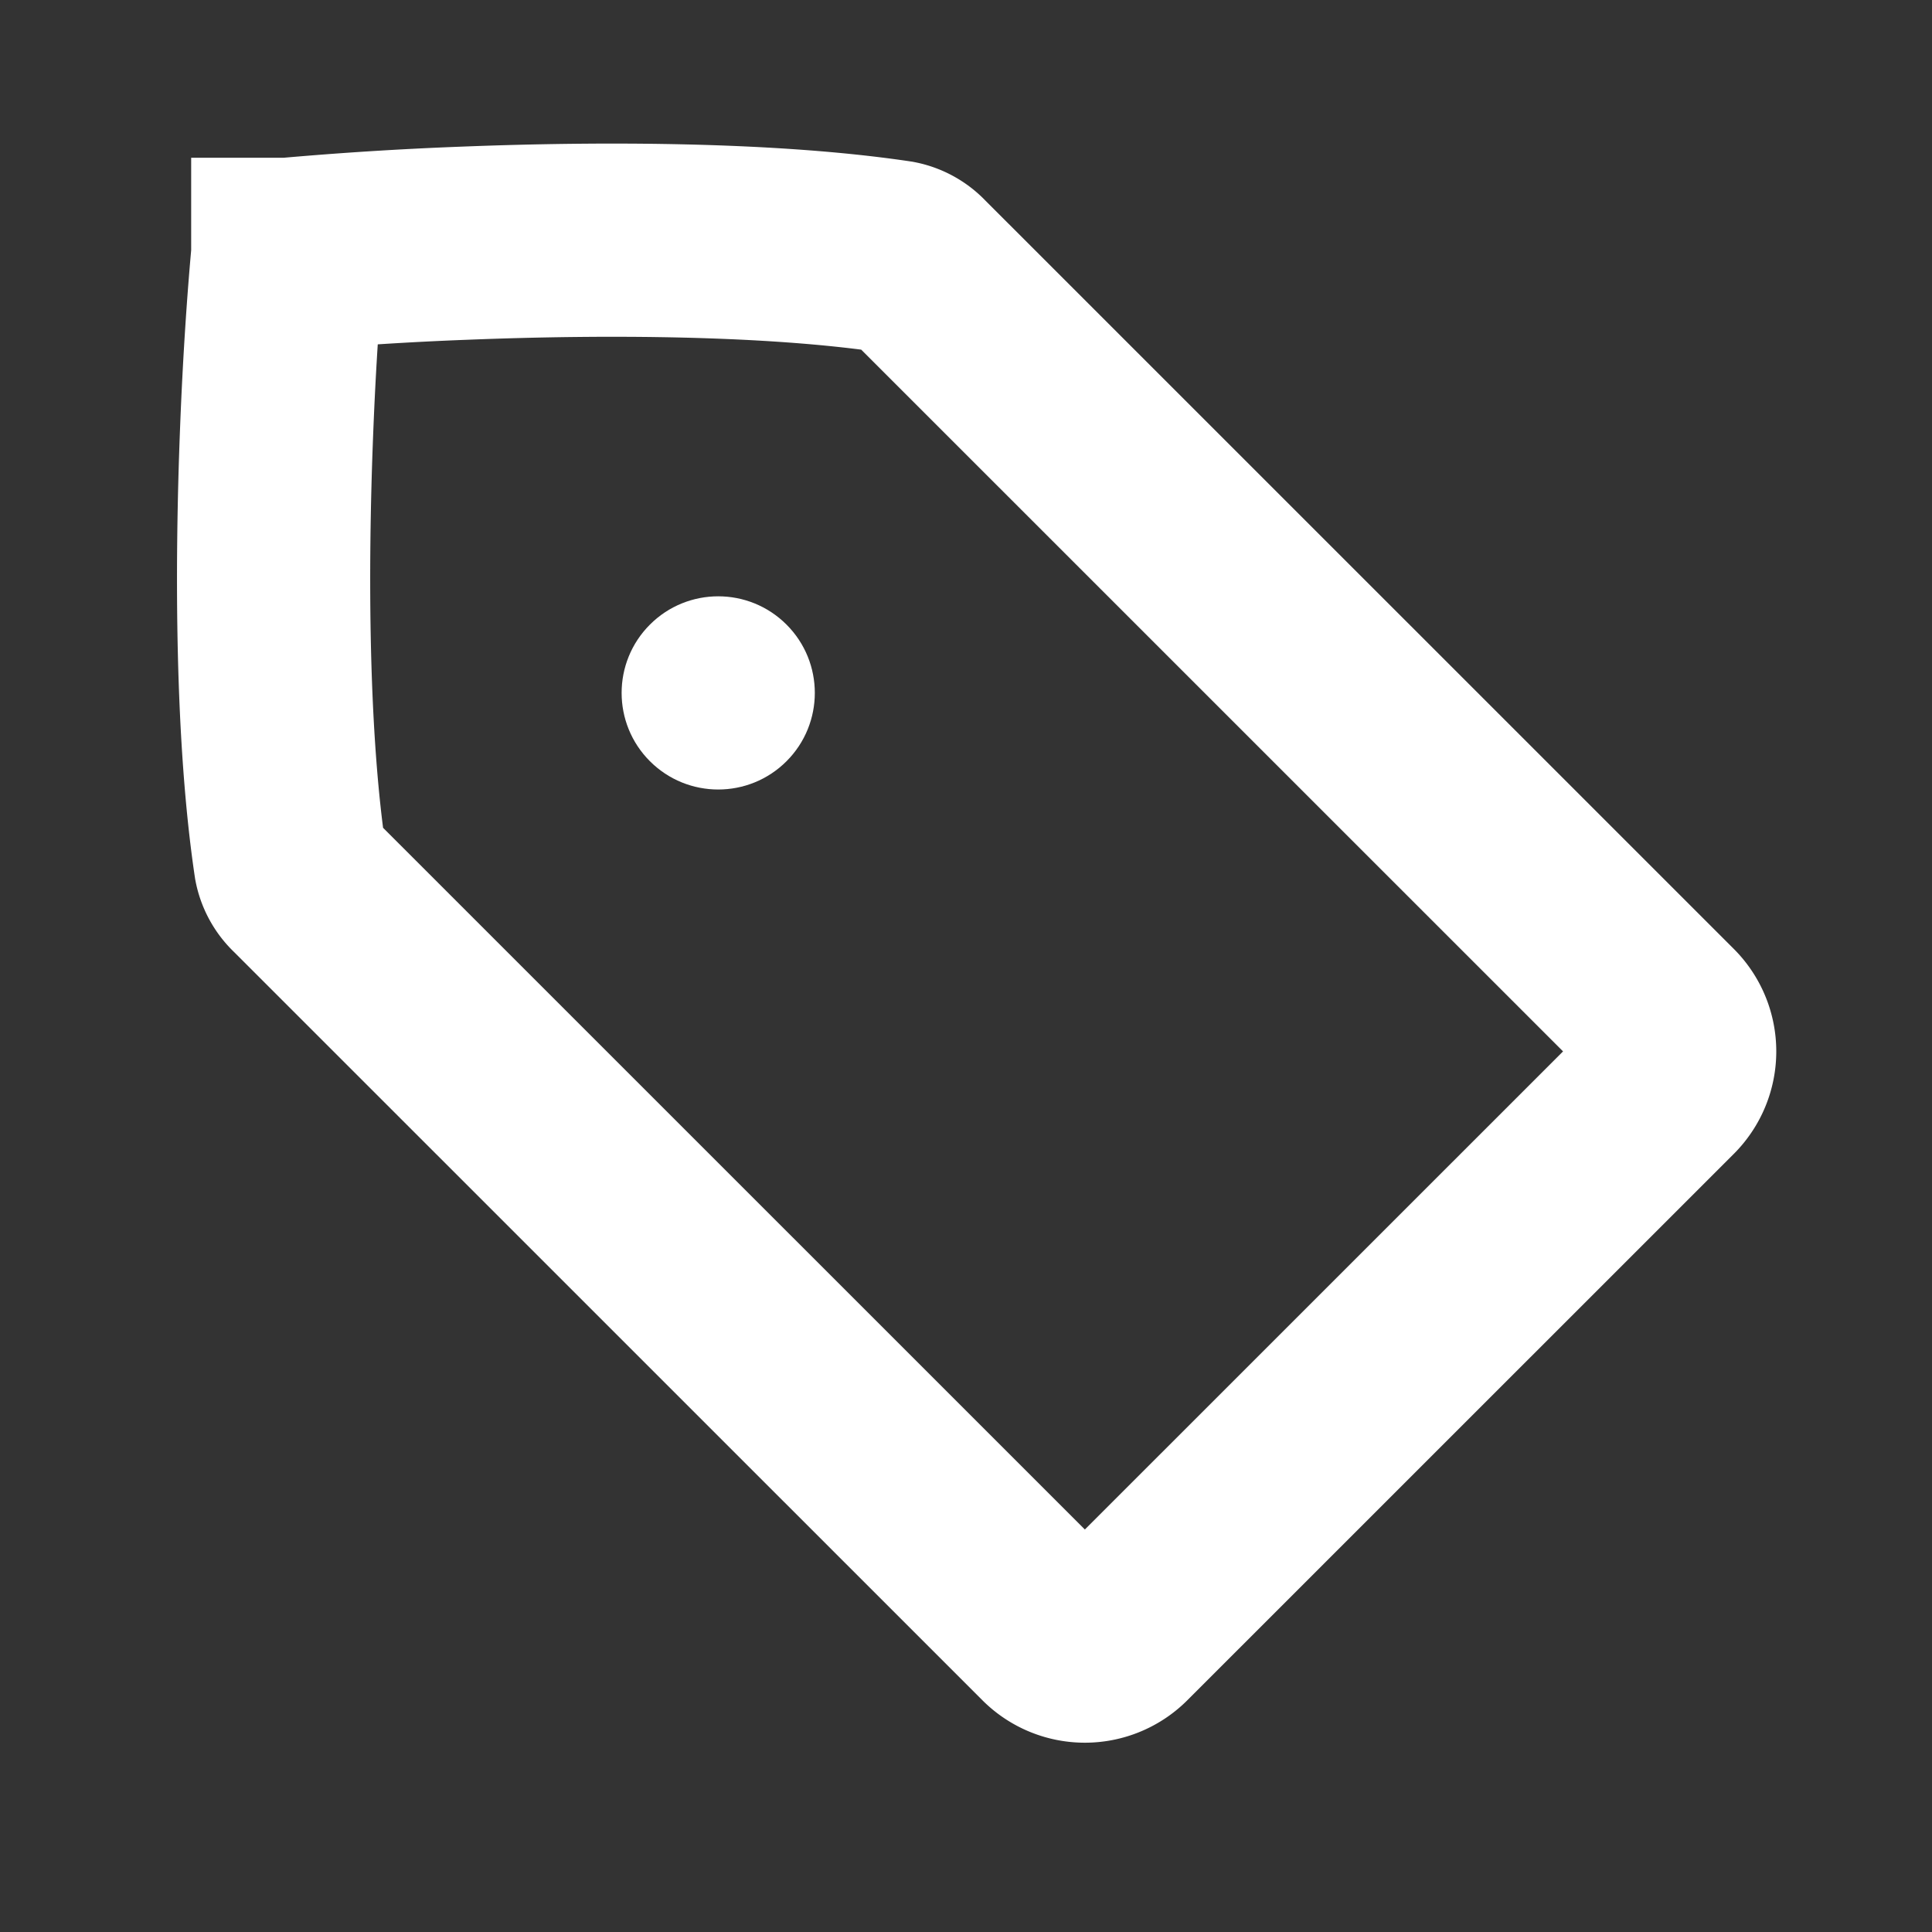 <svg xmlns="http://www.w3.org/2000/svg" xmlns:xlink="http://www.w3.org/1999/xlink" width="1em" height="1em" preserveAspectRatio="xMidYMid meet" viewBox="0 0 20 20" style="-ms-transform: rotate(360deg); -webkit-transform: rotate(360deg); transform: rotate(360deg);"><rect x="0" y="0" width="20" height="20" fill="#333333" stroke="none"/><g fill="none"><g clip-path="url(#IconifyId-182a5721e09-f9c7ef-2080)"><path stroke="white" stroke-linecap="round" stroke-width="2" d="M2.979 2.636v-.003h.003a36.006 36.006 0 0 1 1.815-.115c1.46-.058 3.193-.05 4.48.142a.386.386 0 0 1 .21.117l7.754 7.753a.5.5 0 0 1 0 .708l-5.657 5.656a.5.5 0 0 1-.707 0L3.123 9.141a.386.386 0 0 1-.117-.21c-.192-1.287-.2-3.02-.142-4.48c.028-.722.073-1.359.115-1.815Z"/><circle cx="7.435" cy="7.173" r="1" fill="white" transform="rotate(-45 7.435 7.173)"/></g><defs><clipPath id="IconifyId-182a5721e09-f9c7ef-2080"><path fill="#fff" d="M0 0h20v20H0z"/></clipPath></defs></g></svg>